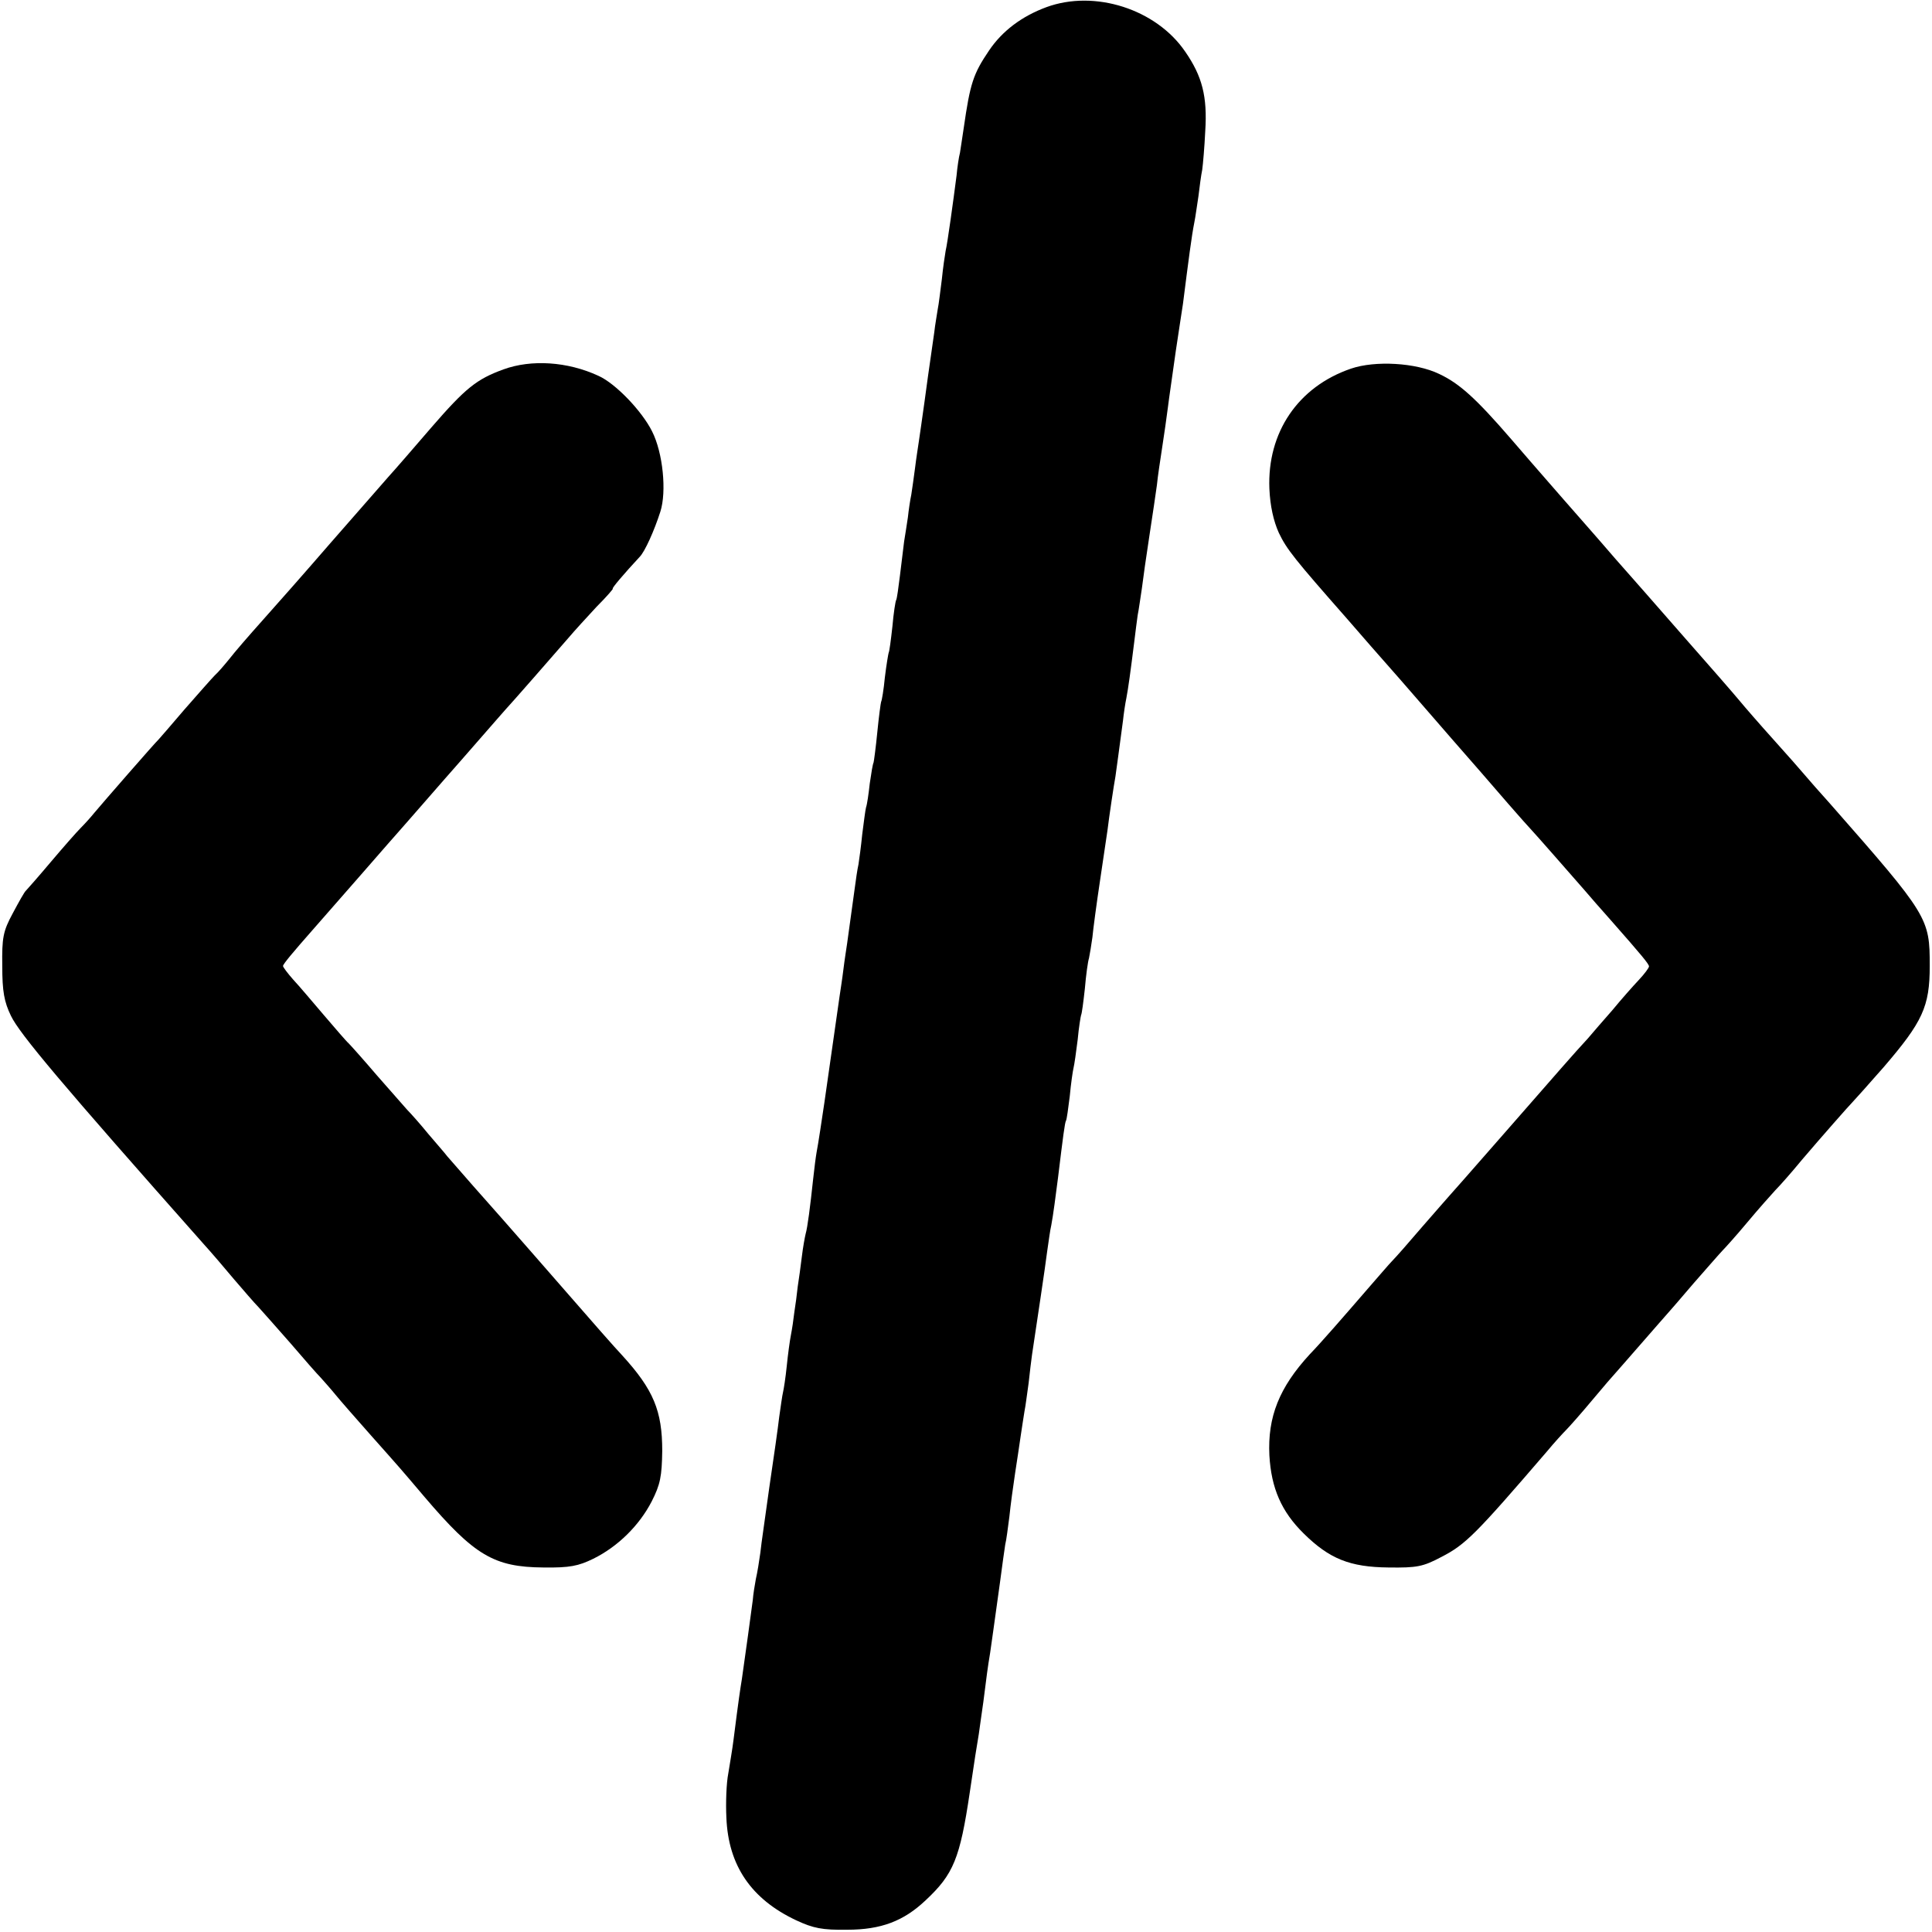 <?xml version="1.0" standalone="no"?>
<!DOCTYPE svg PUBLIC "-//W3C//DTD SVG 20010904//EN"
 "http://www.w3.org/TR/2001/REC-SVG-20010904/DTD/svg10.dtd">
<svg version="1.0" xmlns="http://www.w3.org/2000/svg"
 width="512pt" height="512pt" viewBox="0 0 512 512"
 preserveAspectRatio="xMidYMid meet">
<g transform="translate(0,512) scale(0.1,-0.1)"
fill="#000000" stroke="none">
<path d="M2773 5101 c-65 -24 -117 -63 -152 -115 -42 -62 -50 -87 -67 -205 -4
-25 -8 -55 -10 -66 -3 -11 -7 -38 -9 -60 -9 -70 -24 -179 -29 -200 -2 -11 -7
-45 -10 -75 -4 -30 -8 -66 -11 -80 -2 -14 -7 -41 -9 -60 -3 -19 -7 -51 -10
-70 -3 -19 -10 -71 -16 -115 -6 -44 -13 -91 -15 -105 -2 -14 -7 -45 -10 -70
-3 -25 -8 -57 -10 -71 -3 -14 -7 -41 -9 -60 -3 -19 -7 -47 -10 -64 -2 -16 -7
-57 -11 -90 -4 -32 -8 -62 -10 -65 -2 -3 -7 -35 -10 -70 -4 -36 -8 -67 -10
-70 -1 -3 -6 -32 -10 -65 -3 -32 -8 -62 -10 -65 -1 -3 -6 -39 -10 -80 -4 -41
-9 -78 -10 -81 -2 -3 -6 -27 -10 -55 -3 -27 -7 -56 -10 -64 -2 -8 -6 -40 -10
-71 -3 -31 -8 -67 -10 -80 -3 -13 -7 -41 -10 -64 -6 -42 -14 -103 -20 -145 -2
-14 -7 -45 -10 -70 -3 -25 -8 -56 -10 -70 -2 -14 -11 -77 -20 -140 -9 -63 -18
-126 -20 -140 -6 -41 -17 -114 -21 -134 -2 -11 -6 -42 -9 -70 -8 -75 -15 -129
-20 -146 -2 -8 -7 -35 -10 -60 -3 -25 -8 -61 -11 -80 -2 -19 -6 -50 -9 -68 -2
-18 -6 -45 -9 -60 -3 -15 -8 -52 -11 -82 -3 -30 -8 -62 -10 -70 -2 -8 -6 -37
-10 -65 -3 -27 -15 -111 -26 -185 -10 -74 -22 -153 -24 -175 -3 -22 -8 -53
-12 -70 -3 -16 -7 -41 -8 -55 -3 -25 -22 -161 -29 -210 -4 -24 -9 -57 -22
-160 -3 -25 -10 -65 -14 -90 -5 -25 -7 -78 -5 -117 5 -127 66 -216 185 -272
45 -21 69 -26 135 -25 90 0 150 23 208 78 74 69 91 111 117 286 10 69 21 139
24 155 2 17 8 55 12 85 9 71 11 88 18 130 5 37 8 54 26 186 6 44 12 90 14 101
3 11 7 44 11 74 3 30 10 81 15 114 5 33 12 78 15 100 3 22 8 51 10 65 3 14 7
48 11 75 3 28 7 61 9 75 13 87 35 232 40 273 4 27 8 58 11 70 5 26 12 80 18
127 13 107 18 146 21 150 2 3 6 33 10 65 3 33 8 67 10 75 2 8 7 42 11 75 3 33
8 62 9 65 2 3 6 34 10 70 3 36 8 72 11 81 2 9 6 34 9 55 2 22 11 89 20 149 9
61 18 121 20 135 4 34 17 121 21 142 2 16 11 78 20 148 2 19 6 46 9 60 5 26
11 70 21 150 3 25 7 56 9 70 3 14 7 45 11 70 3 25 12 88 20 140 8 52 17 113
20 135 2 22 9 67 14 100 5 33 12 80 15 105 3 25 13 92 21 150 9 58 17 114 19
125 15 118 23 180 30 215 3 14 7 45 11 70 3 25 7 56 10 70 2 14 6 60 8 102 6
92 -8 146 -53 211 -77 113 -240 165 -368 118z"/>
<path d="M1334 4141 c-71 -26 -100 -49 -191 -154 -43 -50 -94 -109 -114 -131
-20 -23 -89 -102 -154 -176 -64 -74 -146 -167 -181 -206 -34 -38 -73 -83 -86
-100 -13 -16 -30 -36 -39 -44 -8 -8 -44 -49 -80 -90 -35 -41 -66 -77 -69 -80
-8 -7 -150 -170 -170 -194 -8 -10 -24 -28 -36 -40 -11 -11 -47 -52 -80 -91
-32 -38 -62 -72 -65 -75 -4 -3 -19 -30 -35 -60 -26 -48 -29 -65 -28 -140 0
-67 5 -95 23 -132 23 -48 135 -181 510 -604 20 -22 56 -64 81 -94 25 -29 54
-63 65 -74 11 -12 49 -55 85 -96 35 -41 71 -82 80 -91 8 -9 26 -29 39 -45 13
-16 56 -65 95 -109 80 -90 74 -83 141 -162 132 -155 184 -186 315 -187 70 -1
93 4 132 23 65 32 122 88 155 152 23 45 27 67 28 134 0 106 -23 162 -106 253
-19 20 -83 93 -143 162 -60 69 -139 159 -175 200 -56 63 -100 113 -146 166 -5
7 -28 33 -50 59 -22 27 -47 55 -56 64 -8 9 -44 50 -80 91 -35 41 -69 79 -75
85 -6 5 -35 39 -65 74 -30 35 -66 78 -82 95 -15 17 -27 33 -27 36 0 5 27 37
78 95 15 17 72 82 127 145 55 63 102 117 105 120 3 3 34 39 70 80 36 41 67 77
70 80 3 3 34 39 70 80 36 41 67 77 70 80 7 7 129 146 166 189 16 19 50 56 75
83 26 26 45 48 43 48 -4 0 31 41 71 84 14 14 39 70 55 120 17 53 7 156 -22
213 -27 54 -97 127 -142 147 -82 38 -178 44 -252 17z"/>
<path d="M3580 4143 c-140 -48 -222 -169 -216 -318 2 -46 11 -86 25 -117 21
-44 42 -70 181 -228 31 -36 94 -108 140 -160 45 -52 108 -124 139 -160 58 -66
96 -110 147 -169 16 -18 40 -46 54 -61 25 -27 107 -121 150 -170 12 -14 43
-50 70 -80 81 -92 100 -115 100 -121 0 -4 -12 -20 -27 -36 -16 -17 -47 -52
-70 -80 -24 -27 -53 -61 -65 -75 -38 -41 -76 -85 -223 -253 -77 -88 -142 -162
-145 -165 -3 -3 -34 -39 -70 -80 -35 -41 -71 -82 -80 -91 -8 -8 -37 -42 -65
-74 -64 -74 -123 -142 -154 -174 -81 -88 -112 -166 -107 -268 5 -87 32 -149
91 -207 68 -67 122 -89 225 -90 75 -1 91 2 140 28 64 33 90 59 280 280 19 23
42 48 50 56 8 8 40 44 70 80 30 36 57 67 60 70 3 3 34 39 70 80 36 41 67 77
70 80 3 3 34 39 69 80 36 41 70 80 75 85 6 6 36 39 66 75 30 36 64 74 75 86
11 11 43 47 70 80 52 61 126 145 135 154 3 3 40 44 82 92 103 120 122 160 122
268 0 127 -3 133 -264 430 -27 30 -57 64 -67 76 -10 12 -47 54 -83 94 -36 40
-76 86 -90 103 -14 17 -81 94 -149 171 -68 78 -149 170 -180 205 -54 63 -120
137 -185 212 -17 19 -58 67 -91 105 -95 110 -138 148 -191 173 -62 30 -170 36
-234 14z"/>
</g>
</svg>
